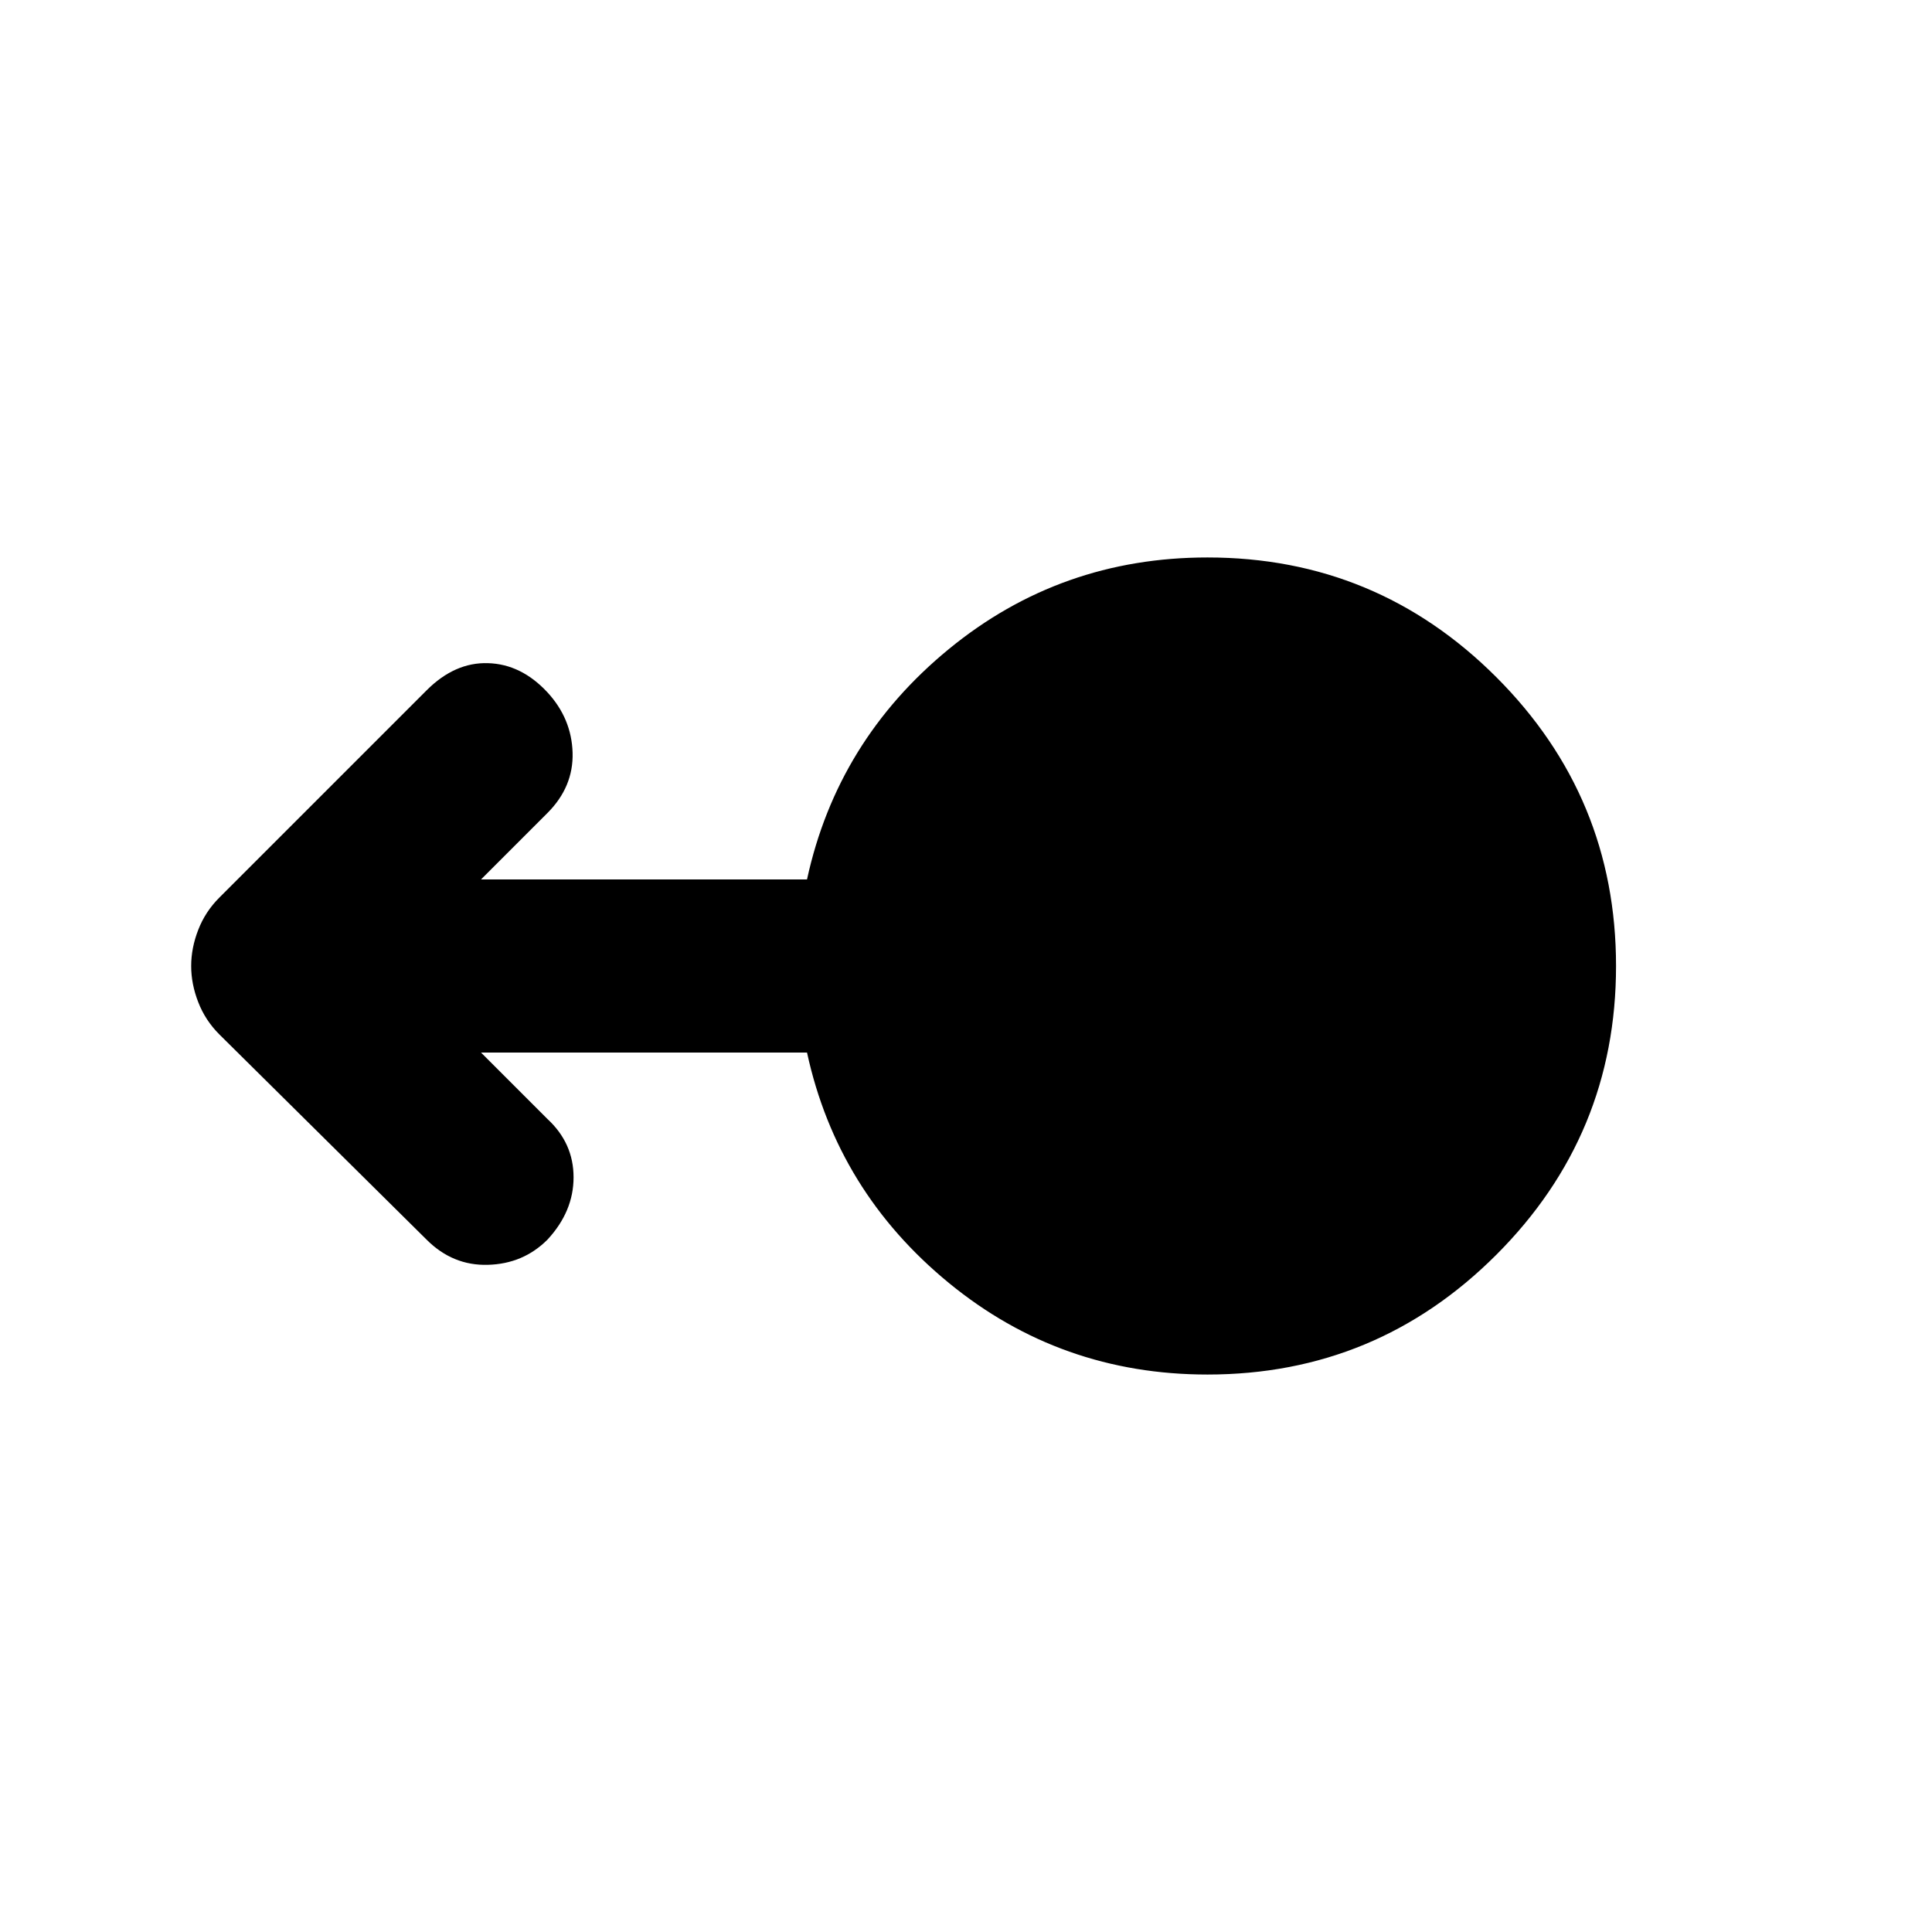 <svg xmlns="http://www.w3.org/2000/svg" height="24" width="24"><path d="M15 17.075q-1.825 0-3.212-1.137-1.388-1.138-1.763-2.863h-4.05l.825.825q.325.3.325.725T6.8 15.4q-.3.3-.738.312-.437.013-.762-.312l-2.575-2.55q-.175-.175-.262-.4-.088-.225-.088-.45t.088-.45q.087-.225.262-.4L5.3 8.575q.35-.35.762-.337.413.012.738.362.3.325.313.75.012.425-.313.75l-.825.825h4.05Q10.4 9.2 11.788 8.062 13.175 6.925 15 6.925q2.1 0 3.588 1.487Q20.075 9.9 20.075 12t-1.487 3.587Q17.1 17.075 15 17.075Z"/></svg>